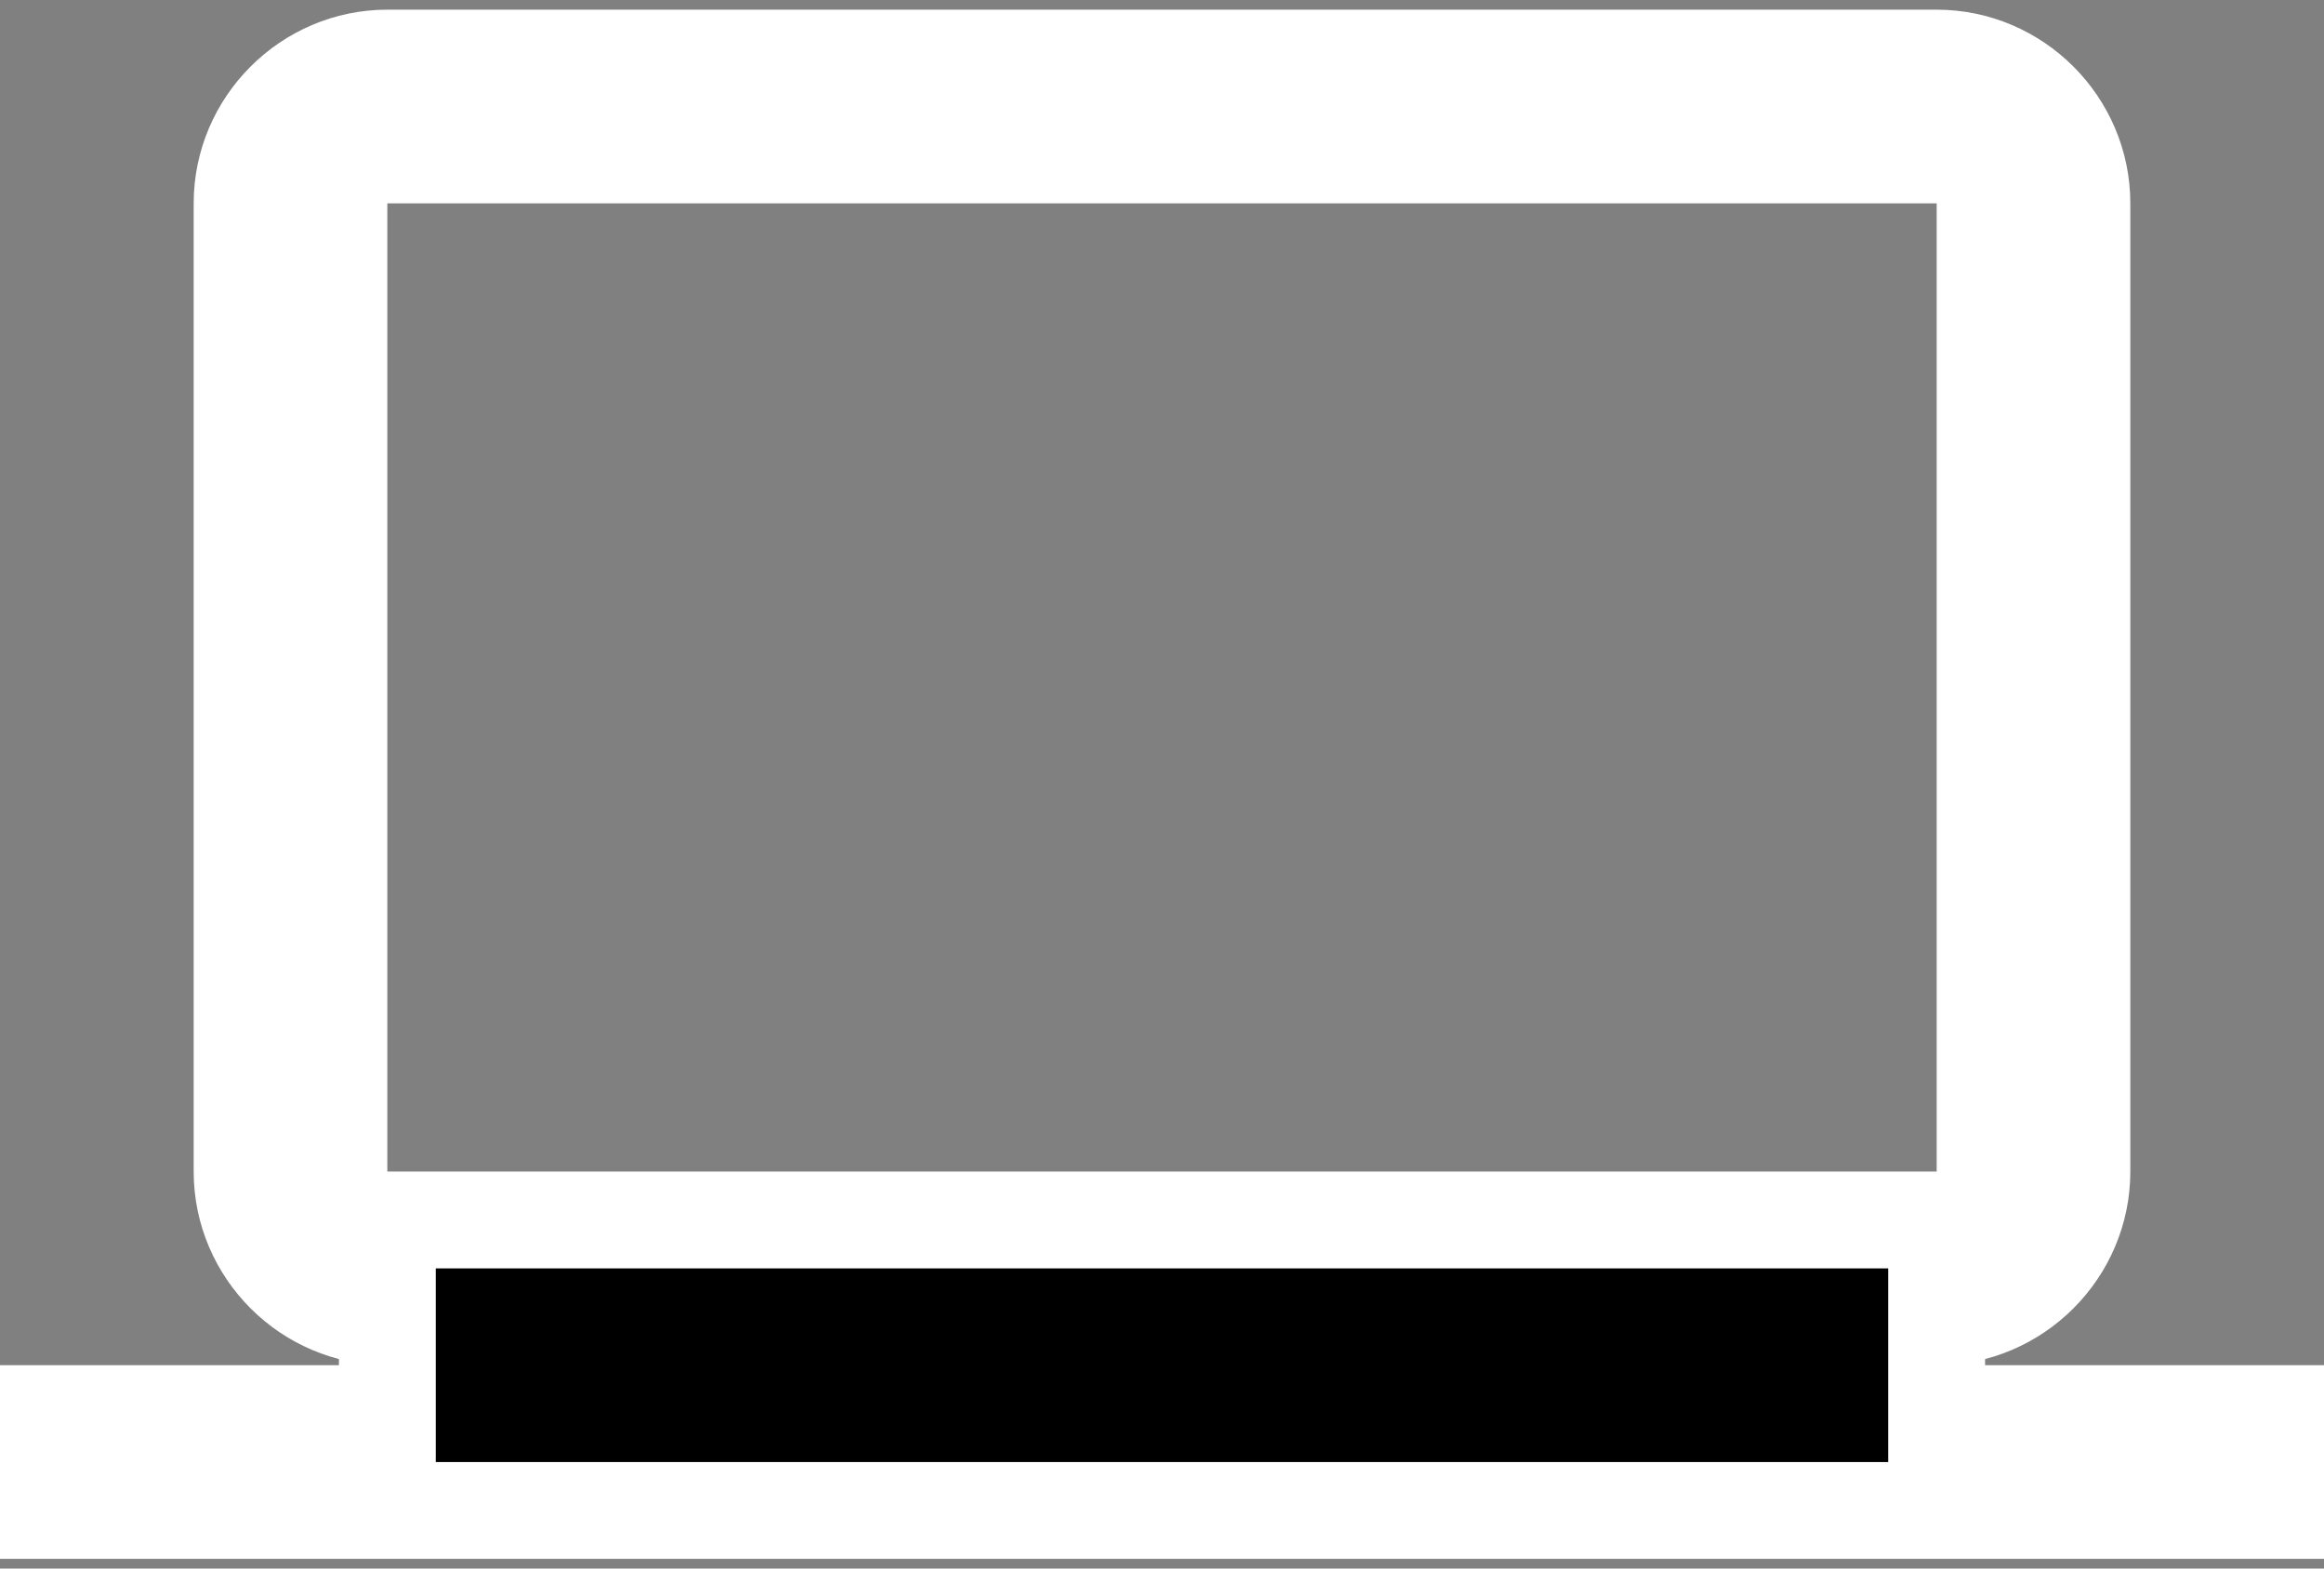 <svg width="40" height="27" viewBox="0 0 40 27" fill="none" xmlns="http://www.w3.org/2000/svg">
<rect x="0" y="0" width="40" height="27" fill="#808080" stroke="none"/>
<path d="M6.667 23.5V22.667C5.294 22.667 4.167 21.54 4.167 20.167V3.5C4.167 2.127 5.294 1 6.667 1H33.333C34.706 1 35.833 2.127 35.833 3.5V20.167C35.833 21.54 34.706 22.667 33.333 22.667V23.5V24.333H39.167V26H0.833V24.333H6.667V23.5ZM6.667 2.667H5.833V3.5V20.167V21H6.667H33.333H34.167V20.167V3.5V2.667H33.333H6.667Z" fill="black" stroke="white" stroke-width="1.667"/>
</svg>
